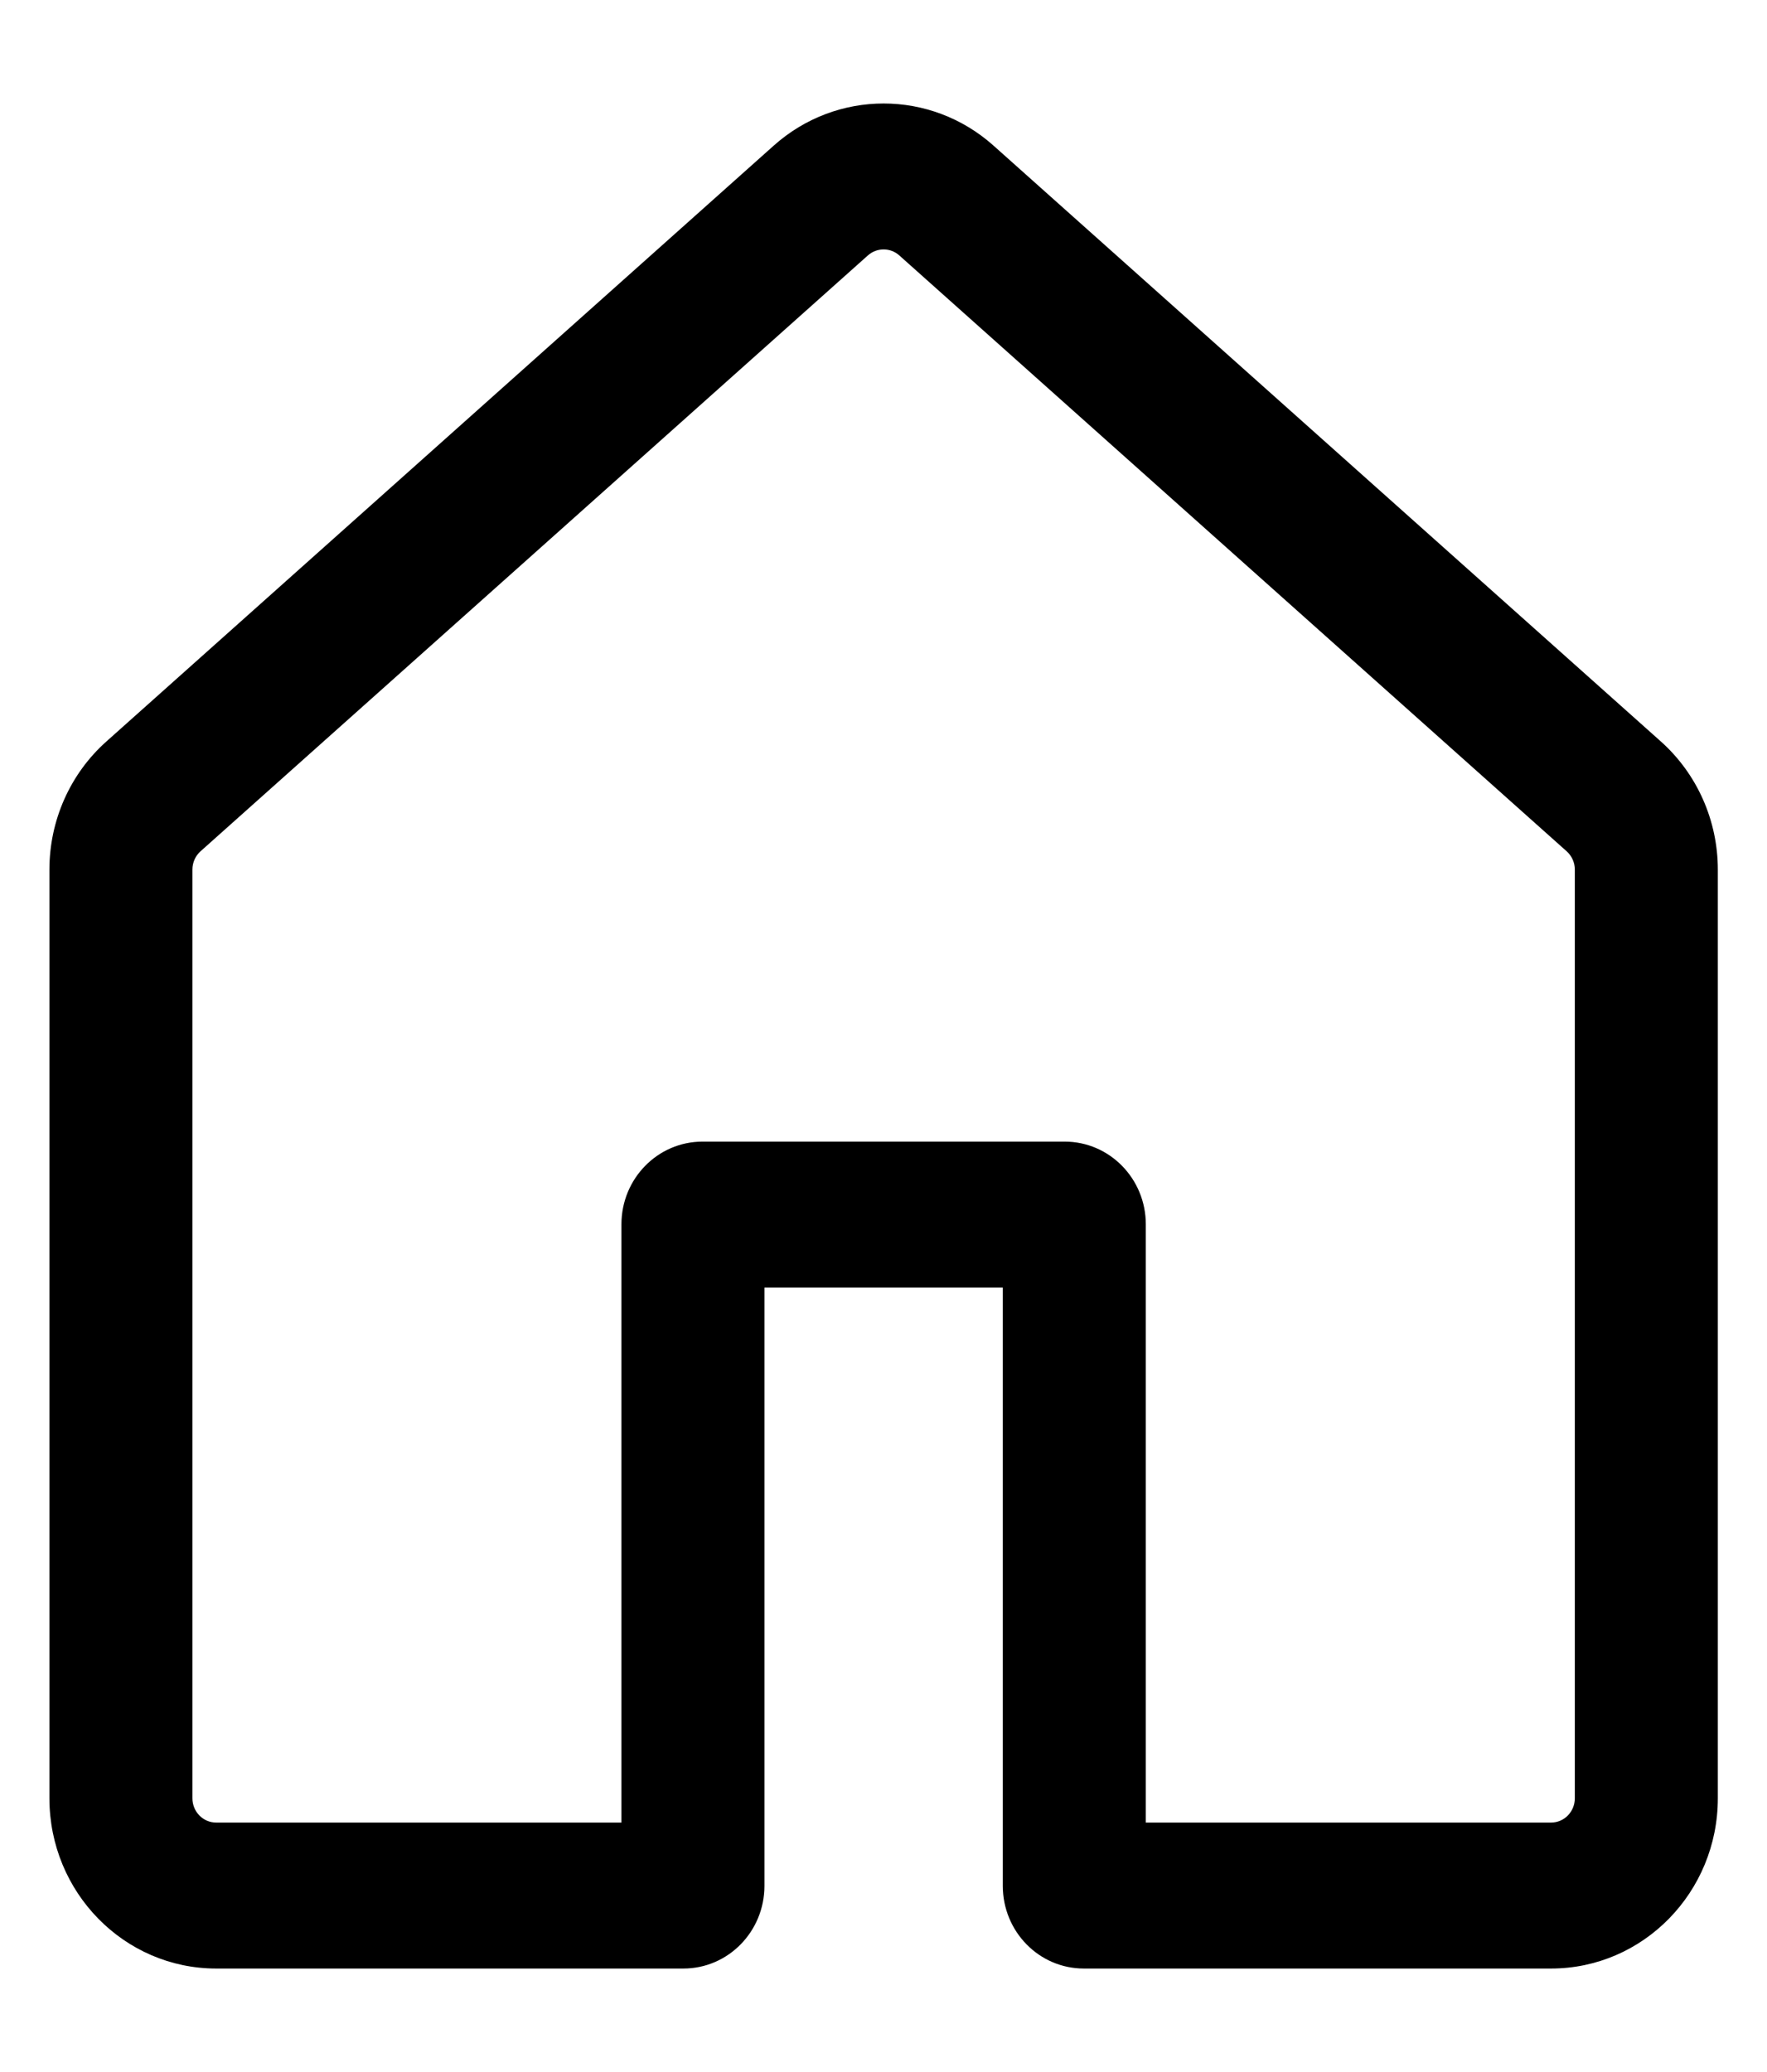 <svg width="29" height="34" viewBox="0 0 29 34" fill="none" xmlns="http://www.w3.org/2000/svg">
<g clip-path="url(#clip0_92_469)">
<path fill-rule="evenodd" clip-rule="evenodd" d="M14.759 4.191C14.612 4.06 14.392 4.06 14.244 4.191L3.291 13.969C3.206 14.045 3.158 14.154 3.158 14.269V29.508C3.158 29.729 3.333 29.907 3.549 29.907H10.199V20.09C10.199 19.341 10.794 18.733 11.529 18.733H17.475C18.209 18.733 18.805 19.341 18.805 20.09V29.907H25.455C25.671 29.907 25.846 29.729 25.846 29.508V14.269C25.846 14.154 25.797 14.045 25.712 13.969L14.759 4.191ZM12.699 2.389C13.731 1.468 15.273 1.468 16.305 2.389L27.258 12.167C27.852 12.697 28.193 13.464 28.193 14.269V29.508C28.193 31.051 26.967 32.302 25.455 32.302H17.788C17.053 32.302 16.458 31.695 16.458 30.945V21.128H12.546V30.945C12.546 31.695 11.95 32.302 11.216 32.302H3.549C2.037 32.302 0.811 31.051 0.811 29.508V14.269C0.811 13.464 1.151 12.697 1.746 12.167L12.699 2.389Z" fill="black"/>
</g>
<defs>
<clipPath id="clip0_92_469">
<rect width="28.993" height="32.215" fill="white" transform="translate(0.004 0.893)"/>
</clipPath>
</defs>
</svg>
